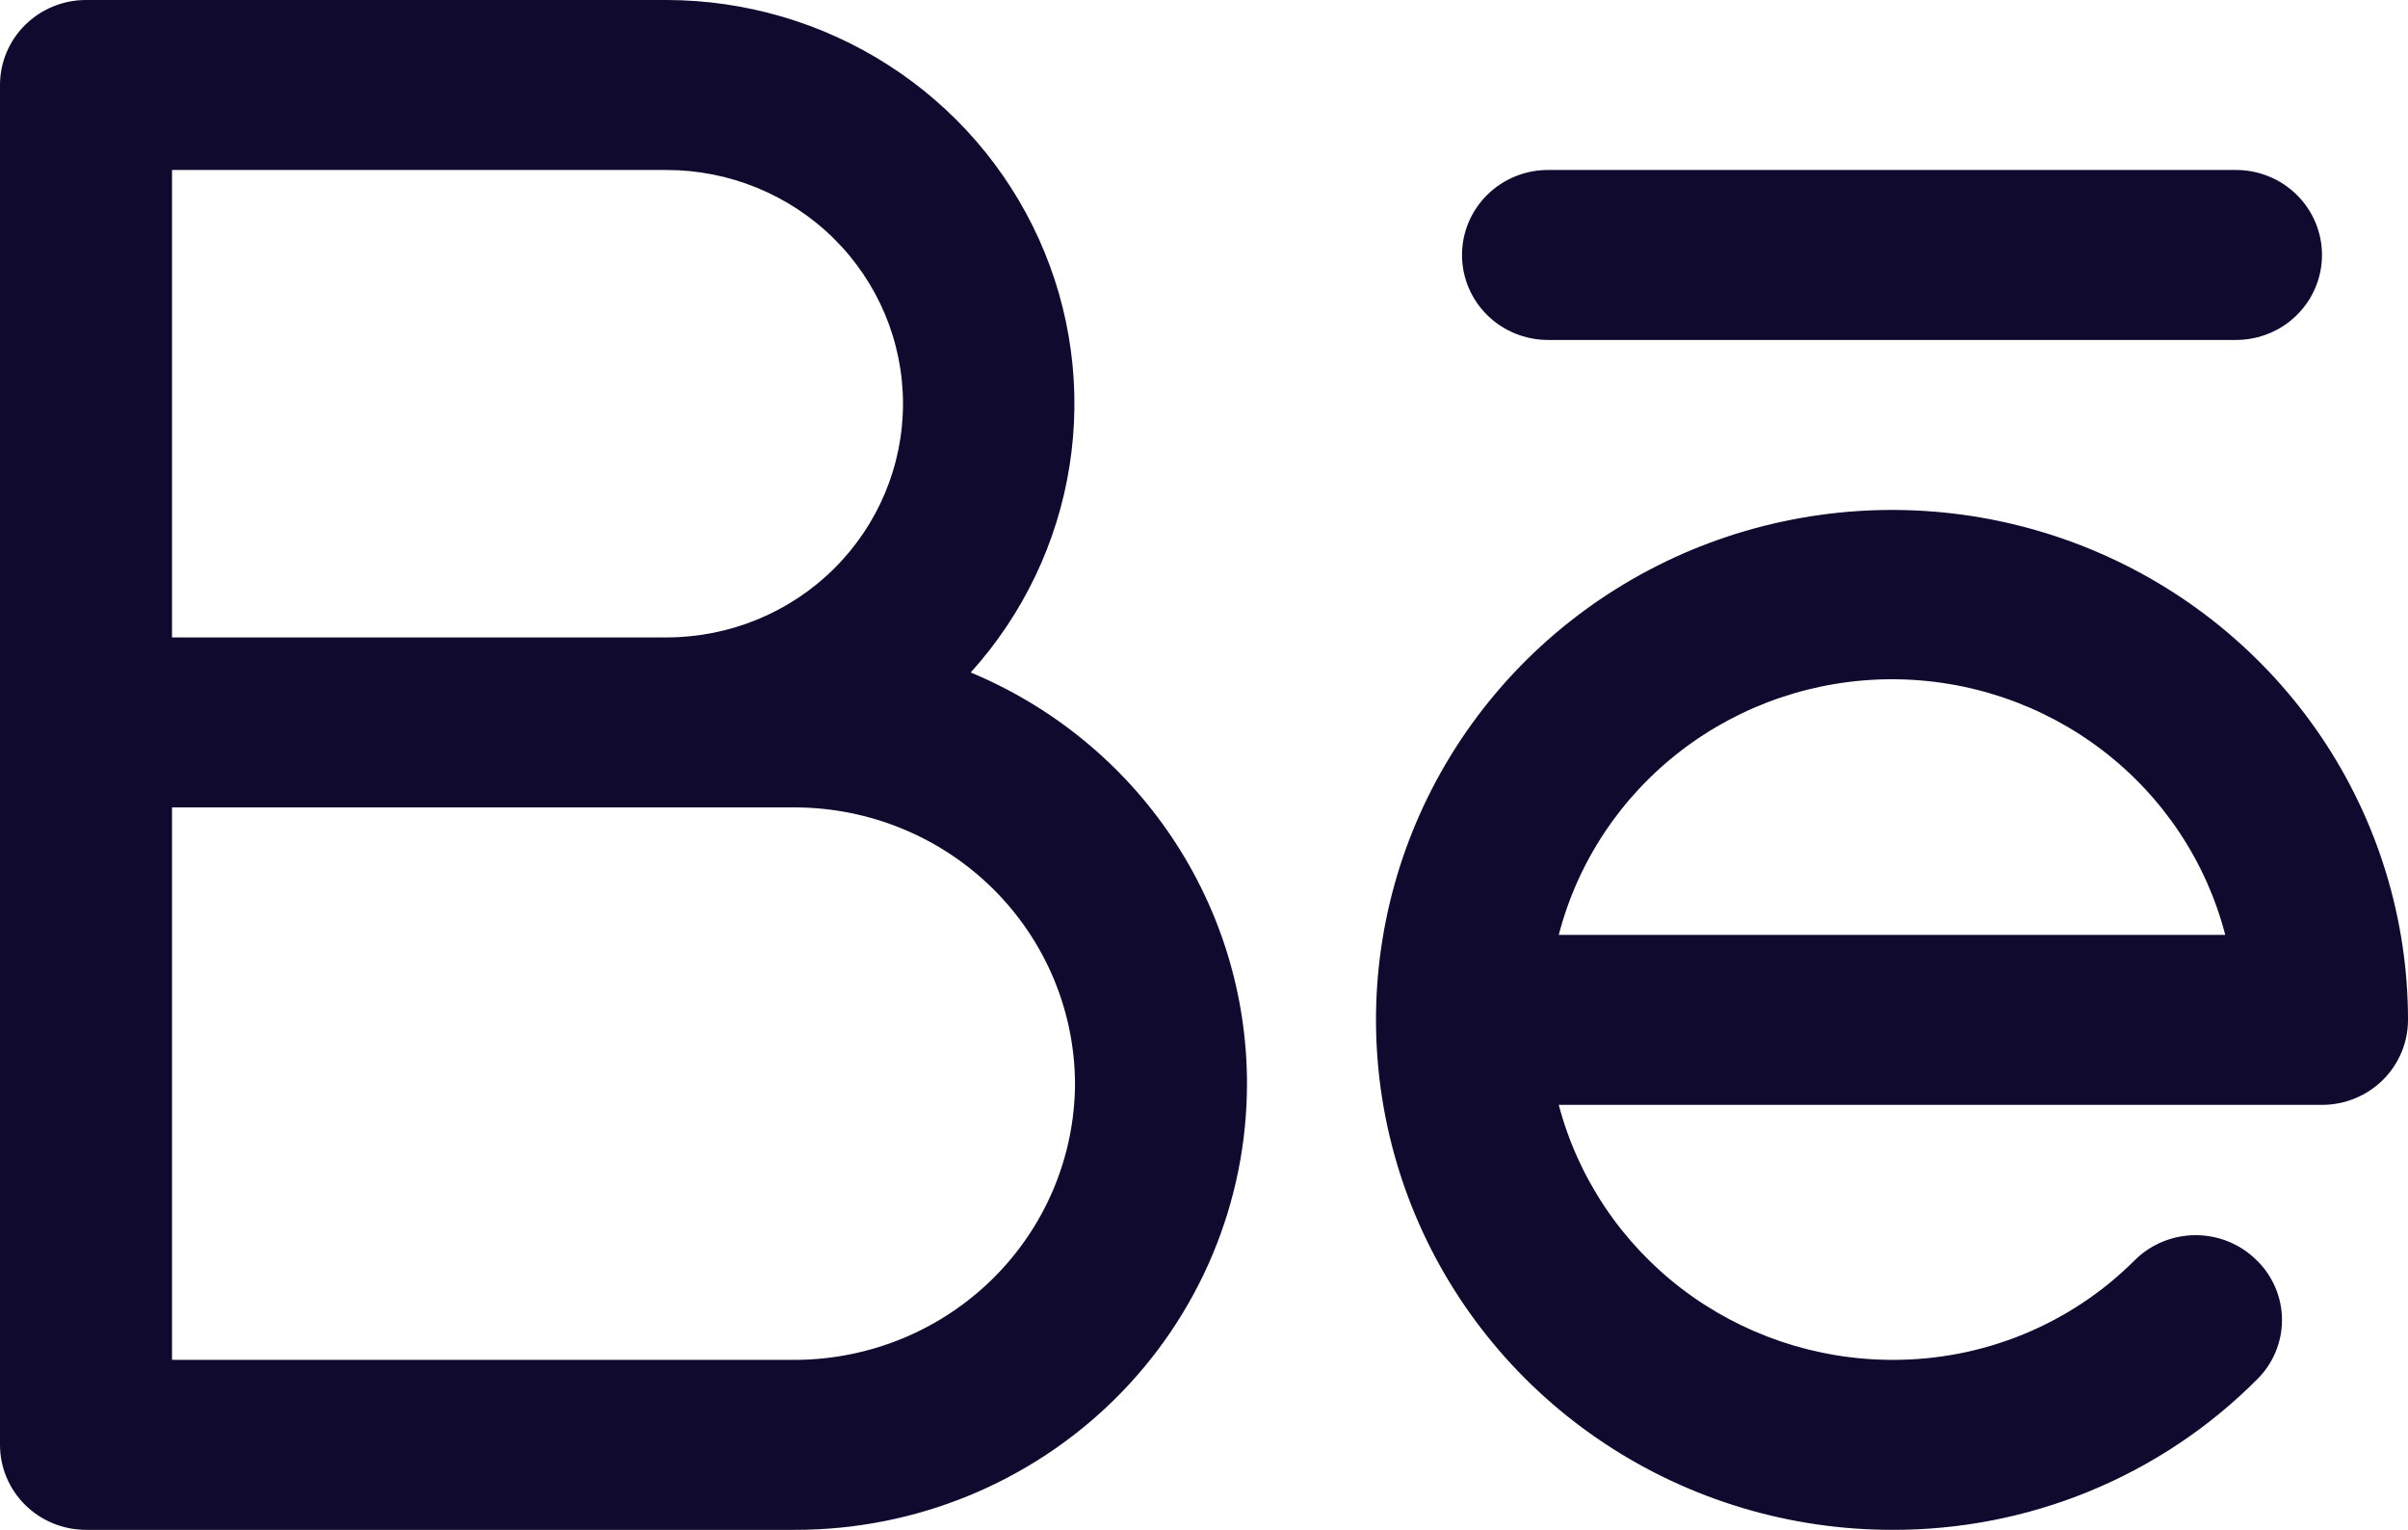 <svg width="74" height="47" viewBox="0 0 74 47" fill="none" xmlns="http://www.w3.org/2000/svg">
<path d="M44.929 7.833C44.929 7.141 45.207 6.477 45.703 5.987C46.198 5.497 46.87 5.222 47.571 5.222H68.714C69.415 5.222 70.087 5.497 70.583 5.987C71.079 6.477 71.357 7.141 71.357 7.833C71.357 8.526 71.079 9.19 70.583 9.68C70.087 10.169 69.415 10.444 68.714 10.444H47.571C46.87 10.444 46.198 10.169 45.703 9.68C45.207 9.19 44.929 8.526 44.929 7.833ZM74 31.333C74 32.026 73.722 32.69 73.226 33.18C72.73 33.669 72.058 33.944 71.357 33.944H47.902C48.493 36.184 49.819 38.168 51.671 39.585C53.524 41.002 55.8 41.773 58.143 41.778C59.532 41.784 60.908 41.516 62.19 40.989C63.472 40.462 64.635 39.687 65.609 38.71C66.104 38.221 66.776 37.947 67.475 37.947C68.175 37.947 68.847 38.221 69.342 38.71C69.591 38.95 69.788 39.237 69.923 39.553C70.058 39.87 70.128 40.21 70.128 40.554C70.128 40.897 70.058 41.237 69.923 41.554C69.788 41.871 69.591 42.158 69.342 42.398C67.879 43.862 66.135 45.023 64.212 45.814C62.289 46.604 60.225 47.007 58.143 47C55.007 47 51.941 46.081 49.333 44.36C46.725 42.638 44.693 40.191 43.493 37.329C42.293 34.466 41.979 31.316 42.59 28.277C43.202 25.238 44.712 22.446 46.93 20.255C49.148 18.064 51.973 16.572 55.049 15.968C58.125 15.363 61.314 15.673 64.211 16.859C67.109 18.045 69.585 20.053 71.328 22.629C73.07 25.206 74 28.235 74 31.333V31.333ZM68.384 28.722C67.802 26.476 66.479 24.484 64.625 23.062C62.771 21.64 60.49 20.868 58.143 20.868C55.795 20.868 53.515 21.64 51.661 23.062C49.806 24.484 48.484 26.476 47.902 28.722H68.384ZM38.321 33.292C38.321 36.927 36.86 40.414 34.258 42.985C31.655 45.556 28.126 47 24.446 47H2.643C1.942 47 1.27 46.725 0.774 46.235C0.278 45.745 0 45.081 0 44.389V2.611C0 1.919 0.278 1.254 0.774 0.765C1.27 0.275 1.942 0 2.643 0H20.482C22.903 0.003 25.271 0.698 27.301 2C29.331 3.303 30.937 5.157 31.925 7.341C32.913 9.524 33.241 11.943 32.869 14.306C32.498 16.669 31.443 18.876 29.831 20.66C32.347 21.707 34.495 23.464 36.005 25.711C37.515 27.957 38.321 30.595 38.321 33.292V33.292ZM5.286 19.583H20.482C22.41 19.583 24.258 18.827 25.621 17.48C26.984 16.134 27.75 14.307 27.75 12.403C27.75 10.498 26.984 8.672 25.621 7.325C24.258 5.979 22.41 5.222 20.482 5.222H5.286V19.583ZM33.036 33.292C33.027 31.044 32.119 28.89 30.51 27.3C28.901 25.711 26.722 24.814 24.446 24.805H5.286V41.778H24.446C26.722 41.769 28.901 40.872 30.51 39.283C32.119 37.693 33.027 35.54 33.036 33.292Z" fill="#0F0A2E"/>
</svg>
